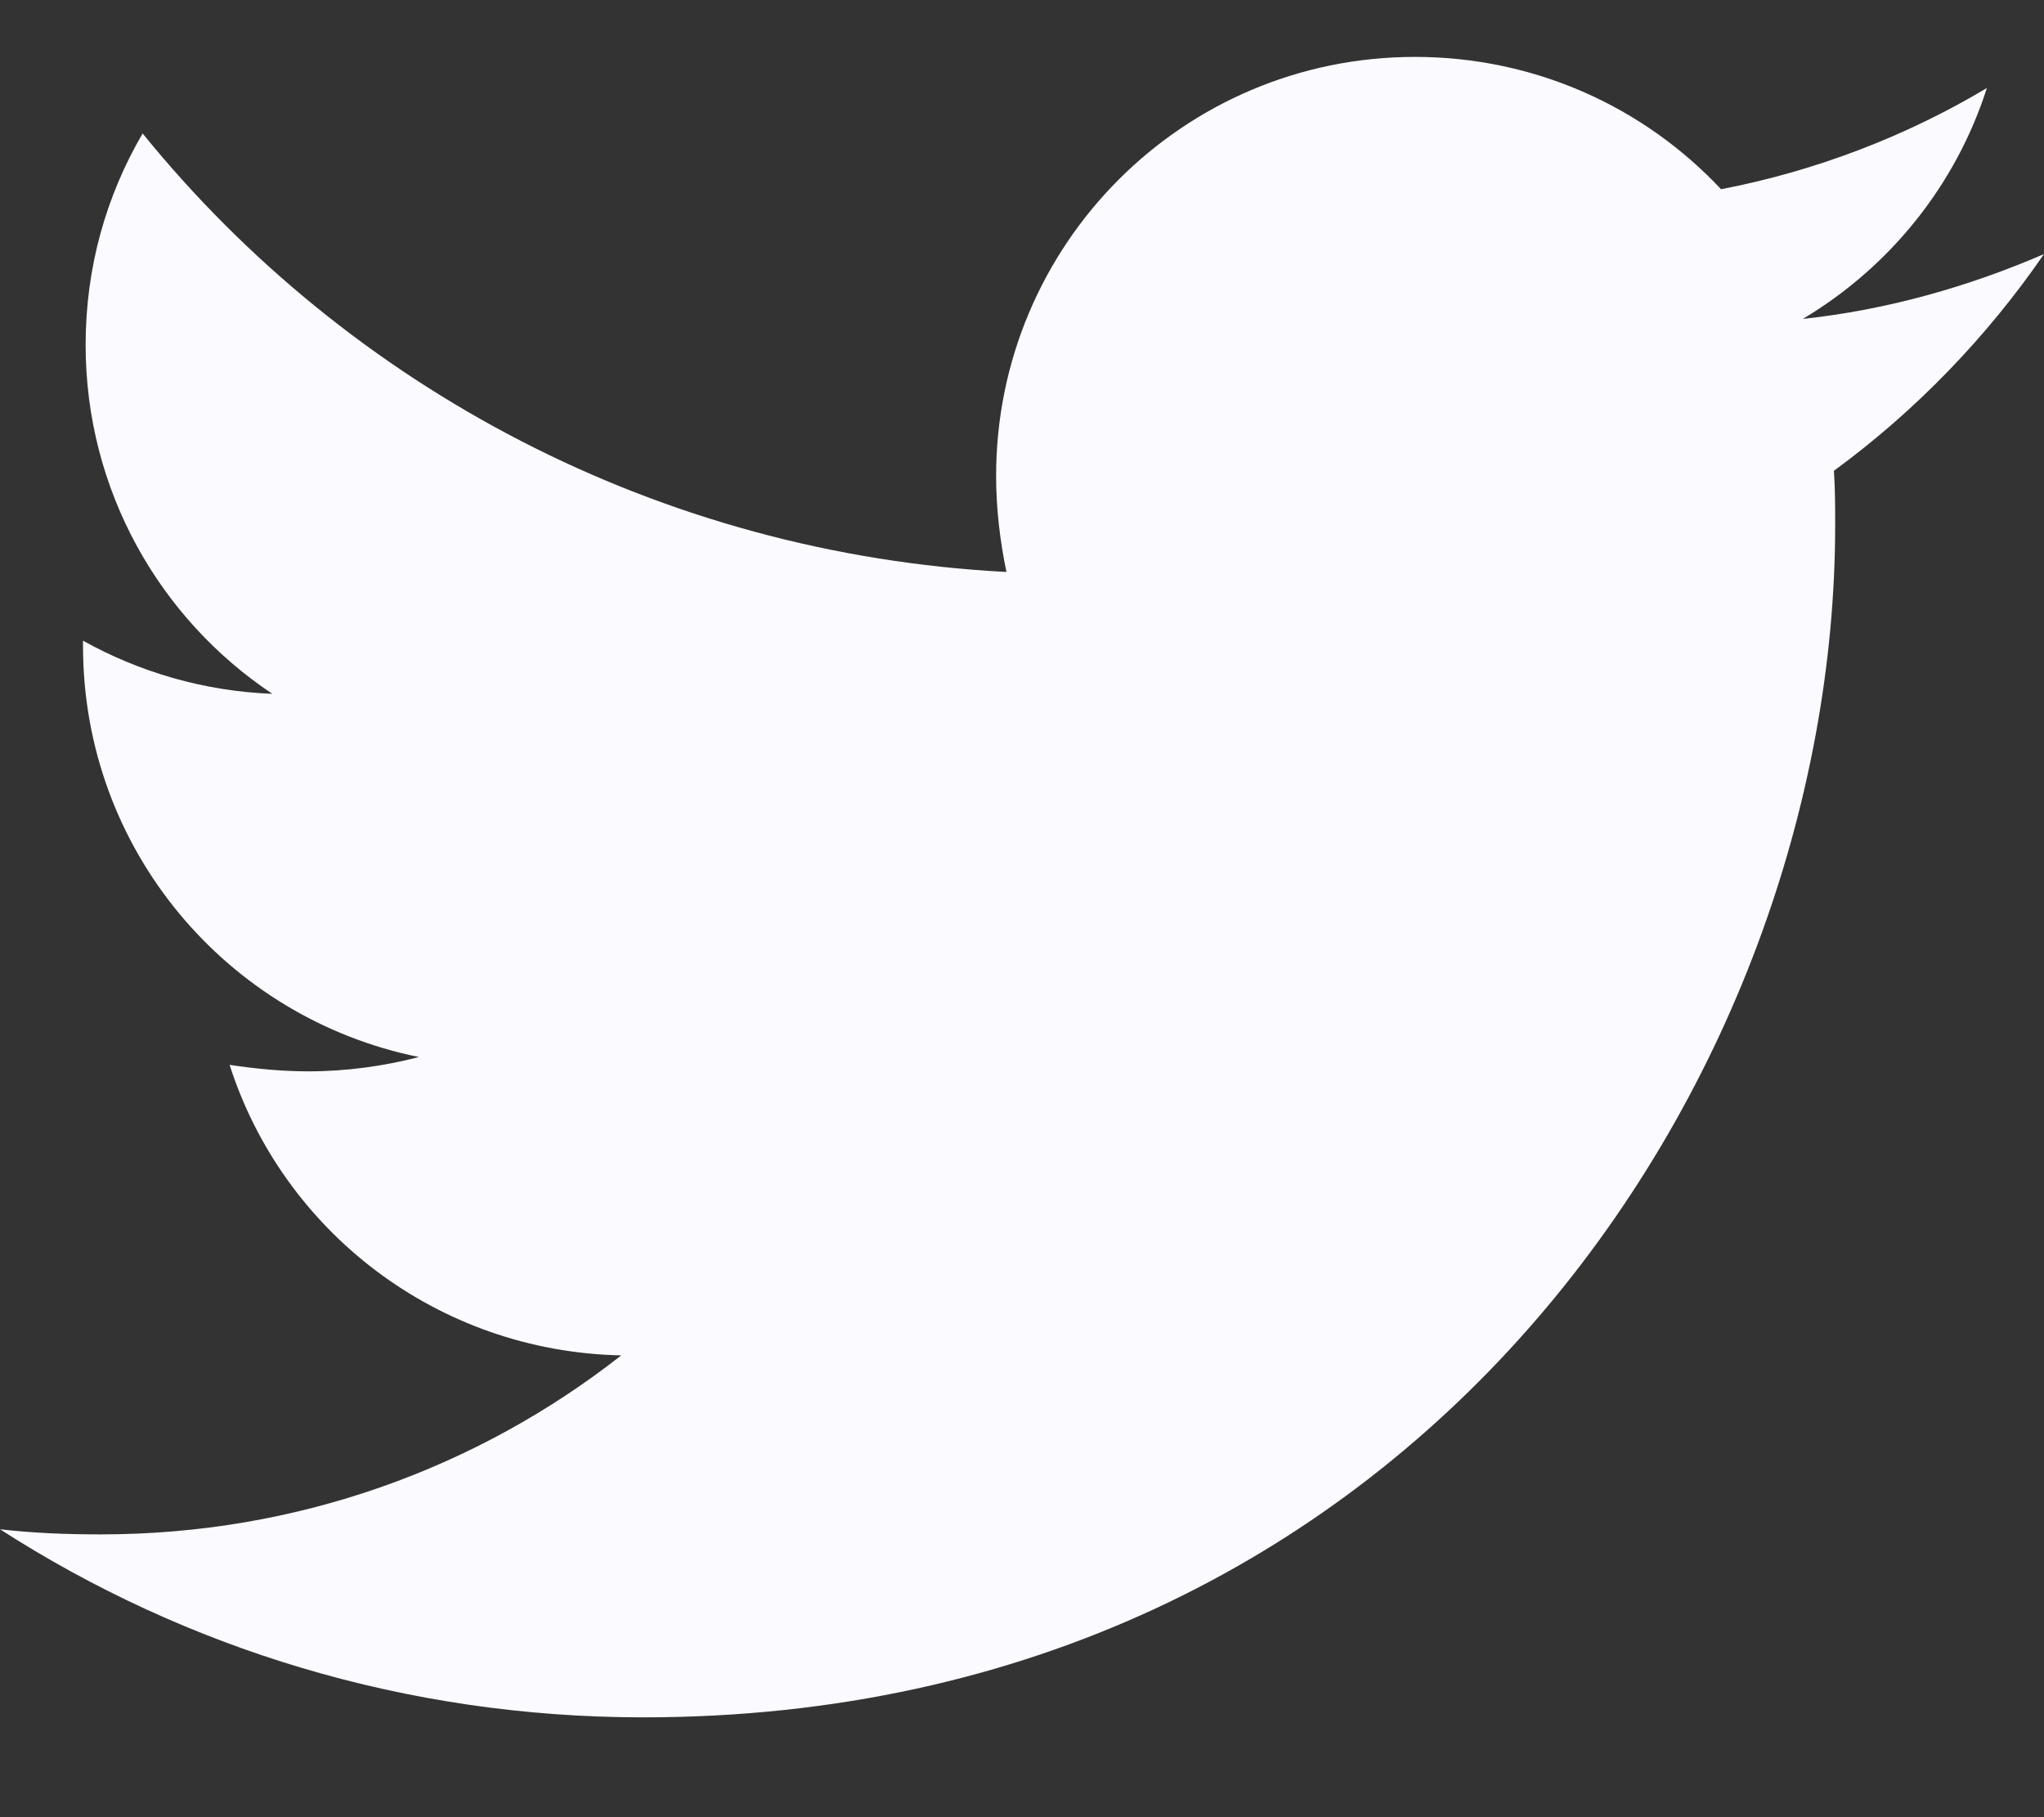 <svg width="18" height="16" viewBox="0 0 18 16" fill="none" xmlns="http://www.w3.org/2000/svg">
<rect x="0" y="0" width="18" height="16" fill="#333333" stroke="none"/>
<path d="M16.15 4.145C16.161 4.305 16.161 4.465 16.161 4.624C16.161 9.501 12.449 15.121 5.665 15.121C3.575 15.121 1.633 14.515 0 13.465C0.297 13.499 0.582 13.51 0.891 13.51C2.615 13.51 4.203 12.928 5.471 11.934C3.849 11.9 2.49 10.838 2.022 9.376C2.25 9.41 2.478 9.433 2.718 9.433C3.05 9.433 3.381 9.387 3.689 9.307C1.999 8.965 0.731 7.48 0.731 5.687V5.641C1.222 5.915 1.793 6.086 2.398 6.109C1.405 5.447 0.754 4.316 0.754 3.037C0.754 2.352 0.936 1.723 1.256 1.175C3.072 3.414 5.802 4.876 8.863 5.036C8.806 4.762 8.772 4.476 8.772 4.19C8.772 2.157 10.416 0.501 12.461 0.501C13.523 0.501 14.482 0.947 15.156 1.666C15.99 1.506 16.789 1.198 17.497 0.775C17.223 1.632 16.641 2.352 15.876 2.808C16.618 2.729 17.338 2.523 18 2.237C17.497 2.968 16.869 3.619 16.15 4.145Z" fill="#FAFAFF"/>
</svg>

